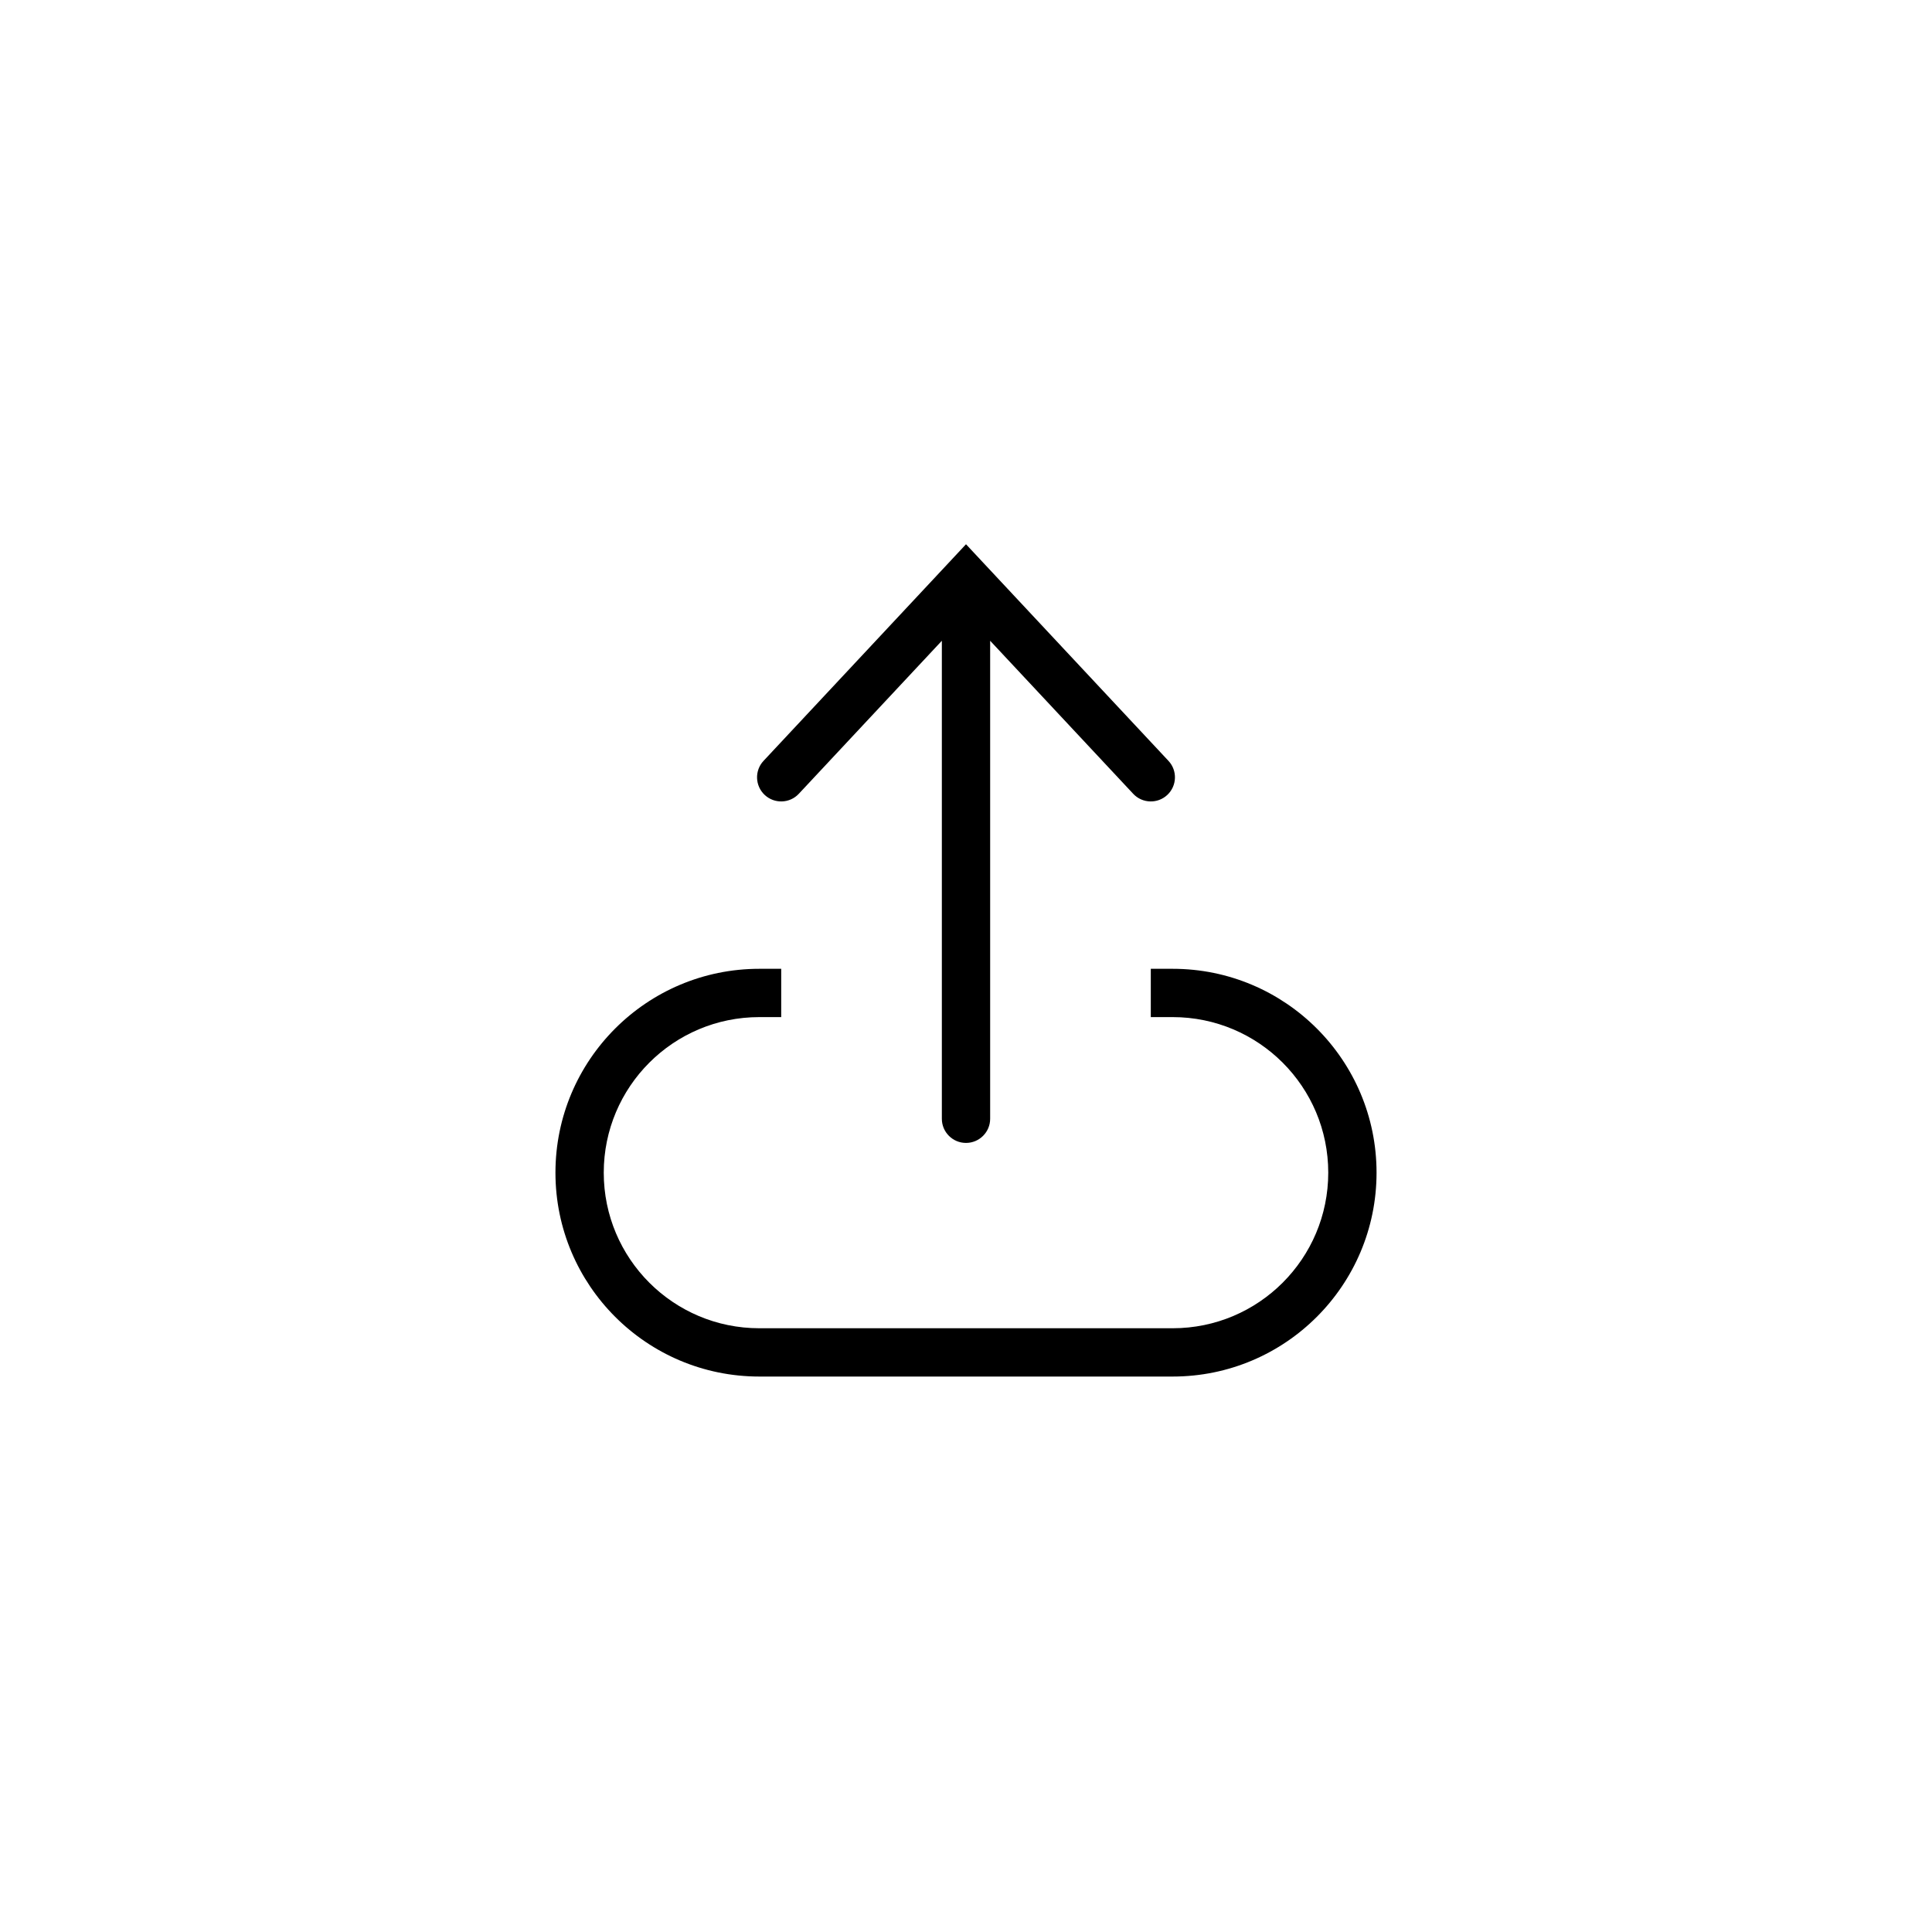 <svg  viewBox="0 0 40 40" fill="none" xmlns="http://www.w3.org/2000/svg">
<path d="M20 12L20.365 11.659L20 11.268L19.635 11.659L20 12ZM15.809 15.752C15.62 15.953 15.631 16.27 15.832 16.458C16.034 16.647 16.351 16.636 16.539 16.434L15.809 15.752ZM23.461 16.434C23.649 16.636 23.966 16.647 24.168 16.458C24.369 16.27 24.38 15.953 24.191 15.752L23.461 16.434ZM19.5 23.163C19.5 23.439 19.724 23.663 20 23.663C20.276 23.663 20.5 23.439 20.5 23.163H19.5ZM15.721 28.5H24.279V27.5H15.721V28.5ZM19.635 11.659L15.809 15.752L16.539 16.434L20.365 12.341L19.635 11.659ZM19.635 12.341L23.461 16.434L24.191 15.752L20.365 11.659L19.635 12.341ZM19.5 12V23.163H20.5V12H19.5ZM15.721 21.058H16.174V20.058H15.721V21.058ZM24.279 20.058H23.826V21.058H24.279V20.058ZM28.5 24.279C28.5 21.948 26.61 20.058 24.279 20.058V21.058C26.058 21.058 27.5 22.5 27.5 24.279H28.5ZM24.279 28.5C26.61 28.5 28.5 26.61 28.5 24.279H27.5C27.5 26.058 26.058 27.5 24.279 27.5V28.5ZM11.5 24.279C11.5 26.61 13.39 28.5 15.721 28.5V27.5C13.942 27.5 12.5 26.058 12.5 24.279H11.5ZM12.5 24.279C12.5 22.5 13.942 21.058 15.721 21.058V20.058C13.39 20.058 11.5 21.948 11.5 24.279H12.5Z" fill="black"/>
</svg>
